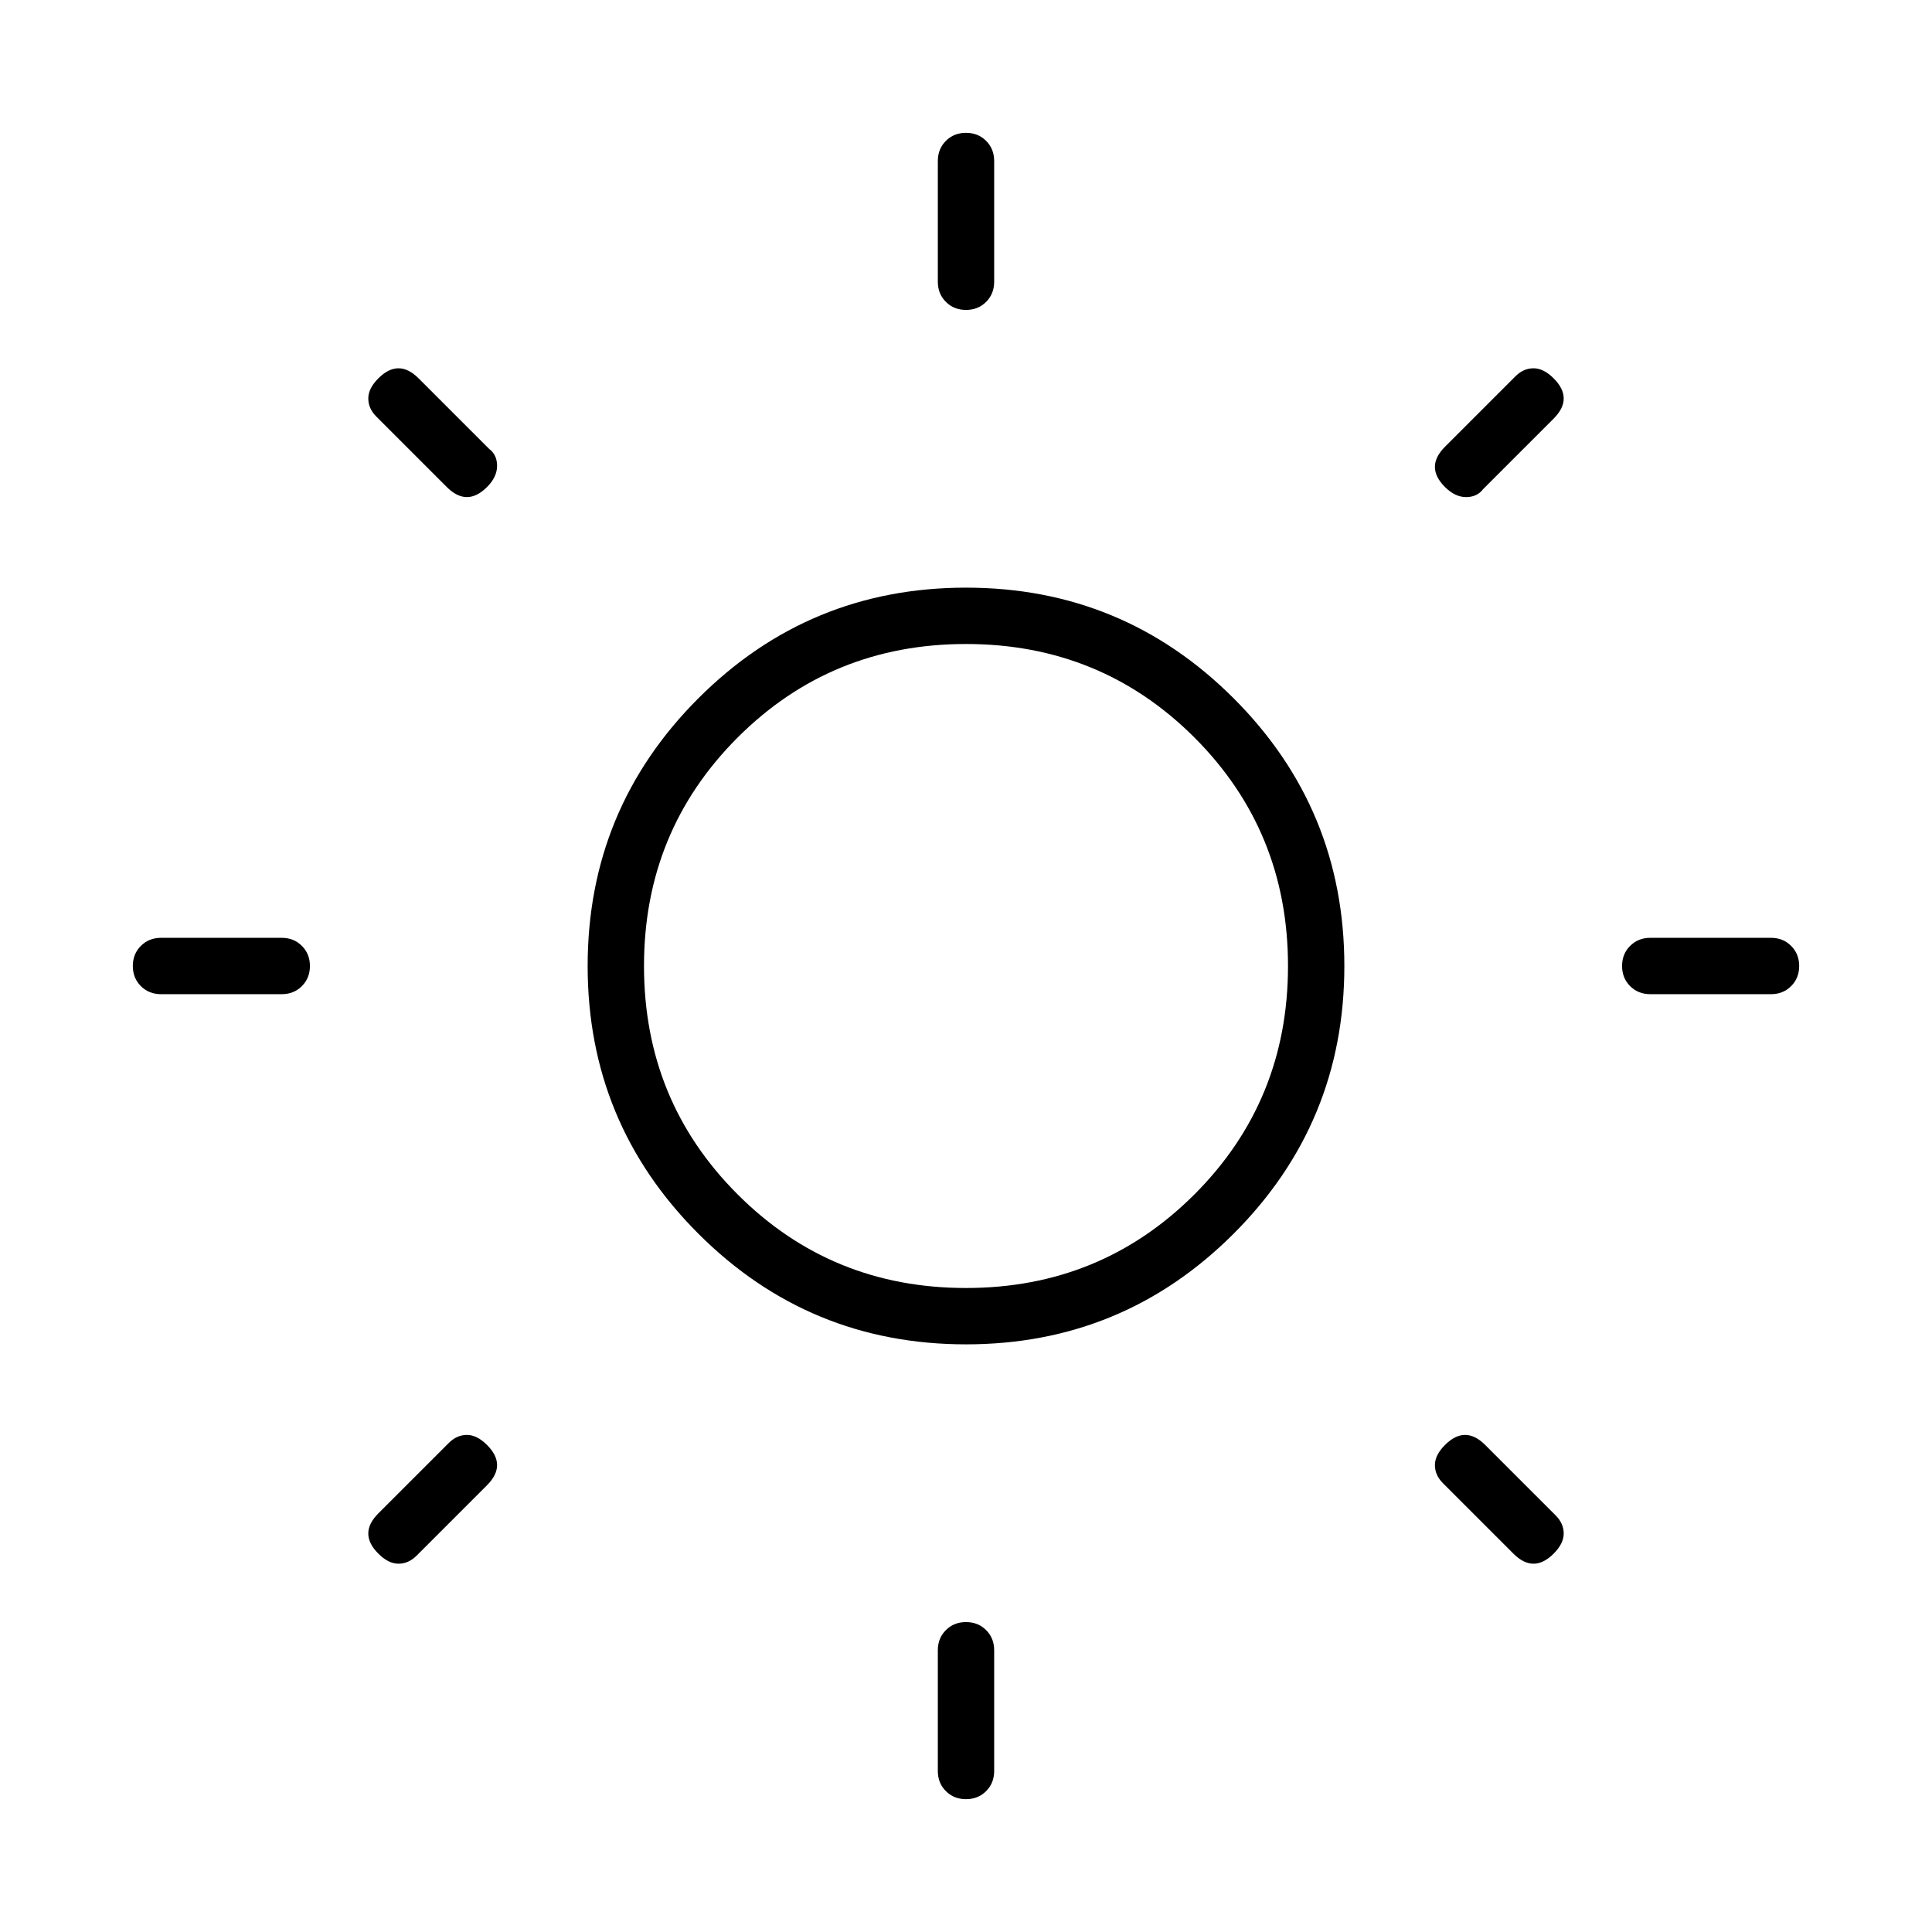 <svg xmlns="http://www.w3.org/2000/svg" height="24" width="24"><path d="M12 3.85Q11.85 3.85 11.75 3.75Q11.65 3.65 11.65 3.5V2Q11.65 1.85 11.75 1.75Q11.85 1.65 12 1.65Q12.15 1.65 12.25 1.75Q12.35 1.85 12.35 2V3.5Q12.35 3.65 12.25 3.75Q12.15 3.85 12 3.85ZM12 22.35Q11.85 22.35 11.75 22.25Q11.65 22.15 11.65 22V20.5Q11.65 20.35 11.75 20.25Q11.85 20.15 12 20.15Q12.15 20.15 12.25 20.25Q12.35 20.35 12.35 20.5V22Q12.35 22.15 12.25 22.25Q12.15 22.35 12 22.35ZM20.5 12.35Q20.35 12.35 20.25 12.25Q20.15 12.15 20.15 12Q20.15 11.85 20.25 11.75Q20.35 11.65 20.5 11.65H22Q22.15 11.65 22.25 11.75Q22.35 11.85 22.35 12Q22.35 12.15 22.25 12.25Q22.15 12.35 22 12.35ZM2 12.35Q1.85 12.35 1.75 12.25Q1.65 12.15 1.65 12Q1.65 11.85 1.75 11.75Q1.85 11.65 2 11.65H3.5Q3.65 11.65 3.75 11.75Q3.85 11.85 3.85 12Q3.85 12.15 3.75 12.25Q3.65 12.35 3.5 12.35ZM17.95 6.05Q17.825 5.925 17.825 5.8Q17.825 5.675 17.95 5.55L18.825 4.675Q18.925 4.575 19.05 4.575Q19.175 4.575 19.3 4.7Q19.425 4.825 19.425 4.95Q19.425 5.075 19.3 5.2L18.425 6.075Q18.35 6.175 18.212 6.175Q18.075 6.175 17.95 6.05ZM4.7 19.3Q4.575 19.175 4.575 19.05Q4.575 18.925 4.7 18.8L5.575 17.925Q5.675 17.825 5.8 17.825Q5.925 17.825 6.05 17.95Q6.175 18.075 6.175 18.2Q6.175 18.325 6.05 18.45L5.175 19.325Q5.075 19.425 4.95 19.425Q4.825 19.425 4.7 19.3ZM18.8 19.3 17.925 18.425Q17.825 18.325 17.825 18.2Q17.825 18.075 17.95 17.95Q18.075 17.825 18.2 17.825Q18.325 17.825 18.45 17.95L19.325 18.825Q19.425 18.925 19.425 19.05Q19.425 19.175 19.3 19.3Q19.175 19.425 19.05 19.425Q18.925 19.425 18.8 19.3ZM5.55 6.05 4.675 5.175Q4.575 5.075 4.575 4.95Q4.575 4.825 4.7 4.7Q4.825 4.575 4.95 4.575Q5.075 4.575 5.2 4.7L6.075 5.575Q6.175 5.65 6.175 5.787Q6.175 5.925 6.05 6.05Q5.925 6.175 5.8 6.175Q5.675 6.175 5.55 6.05ZM12 16.7Q10.05 16.7 8.675 15.325Q7.3 13.95 7.3 12Q7.3 10.05 8.675 8.675Q10.05 7.3 12 7.3Q13.95 7.3 15.325 8.675Q16.7 10.05 16.7 12Q16.7 13.95 15.325 15.325Q13.95 16.7 12 16.7ZM12 16Q13.675 16 14.838 14.837Q16 13.675 16 12Q16 10.325 14.838 9.162Q13.675 8 12 8Q10.325 8 9.163 9.162Q8 10.325 8 12Q8 13.675 9.163 14.837Q10.325 16 12 16ZM12 12Q12 12 12 12Q12 12 12 12Q12 12 12 12Q12 12 12 12Q12 12 12 12Q12 12 12 12Q12 12 12 12Q12 12 12 12Z"/></svg>